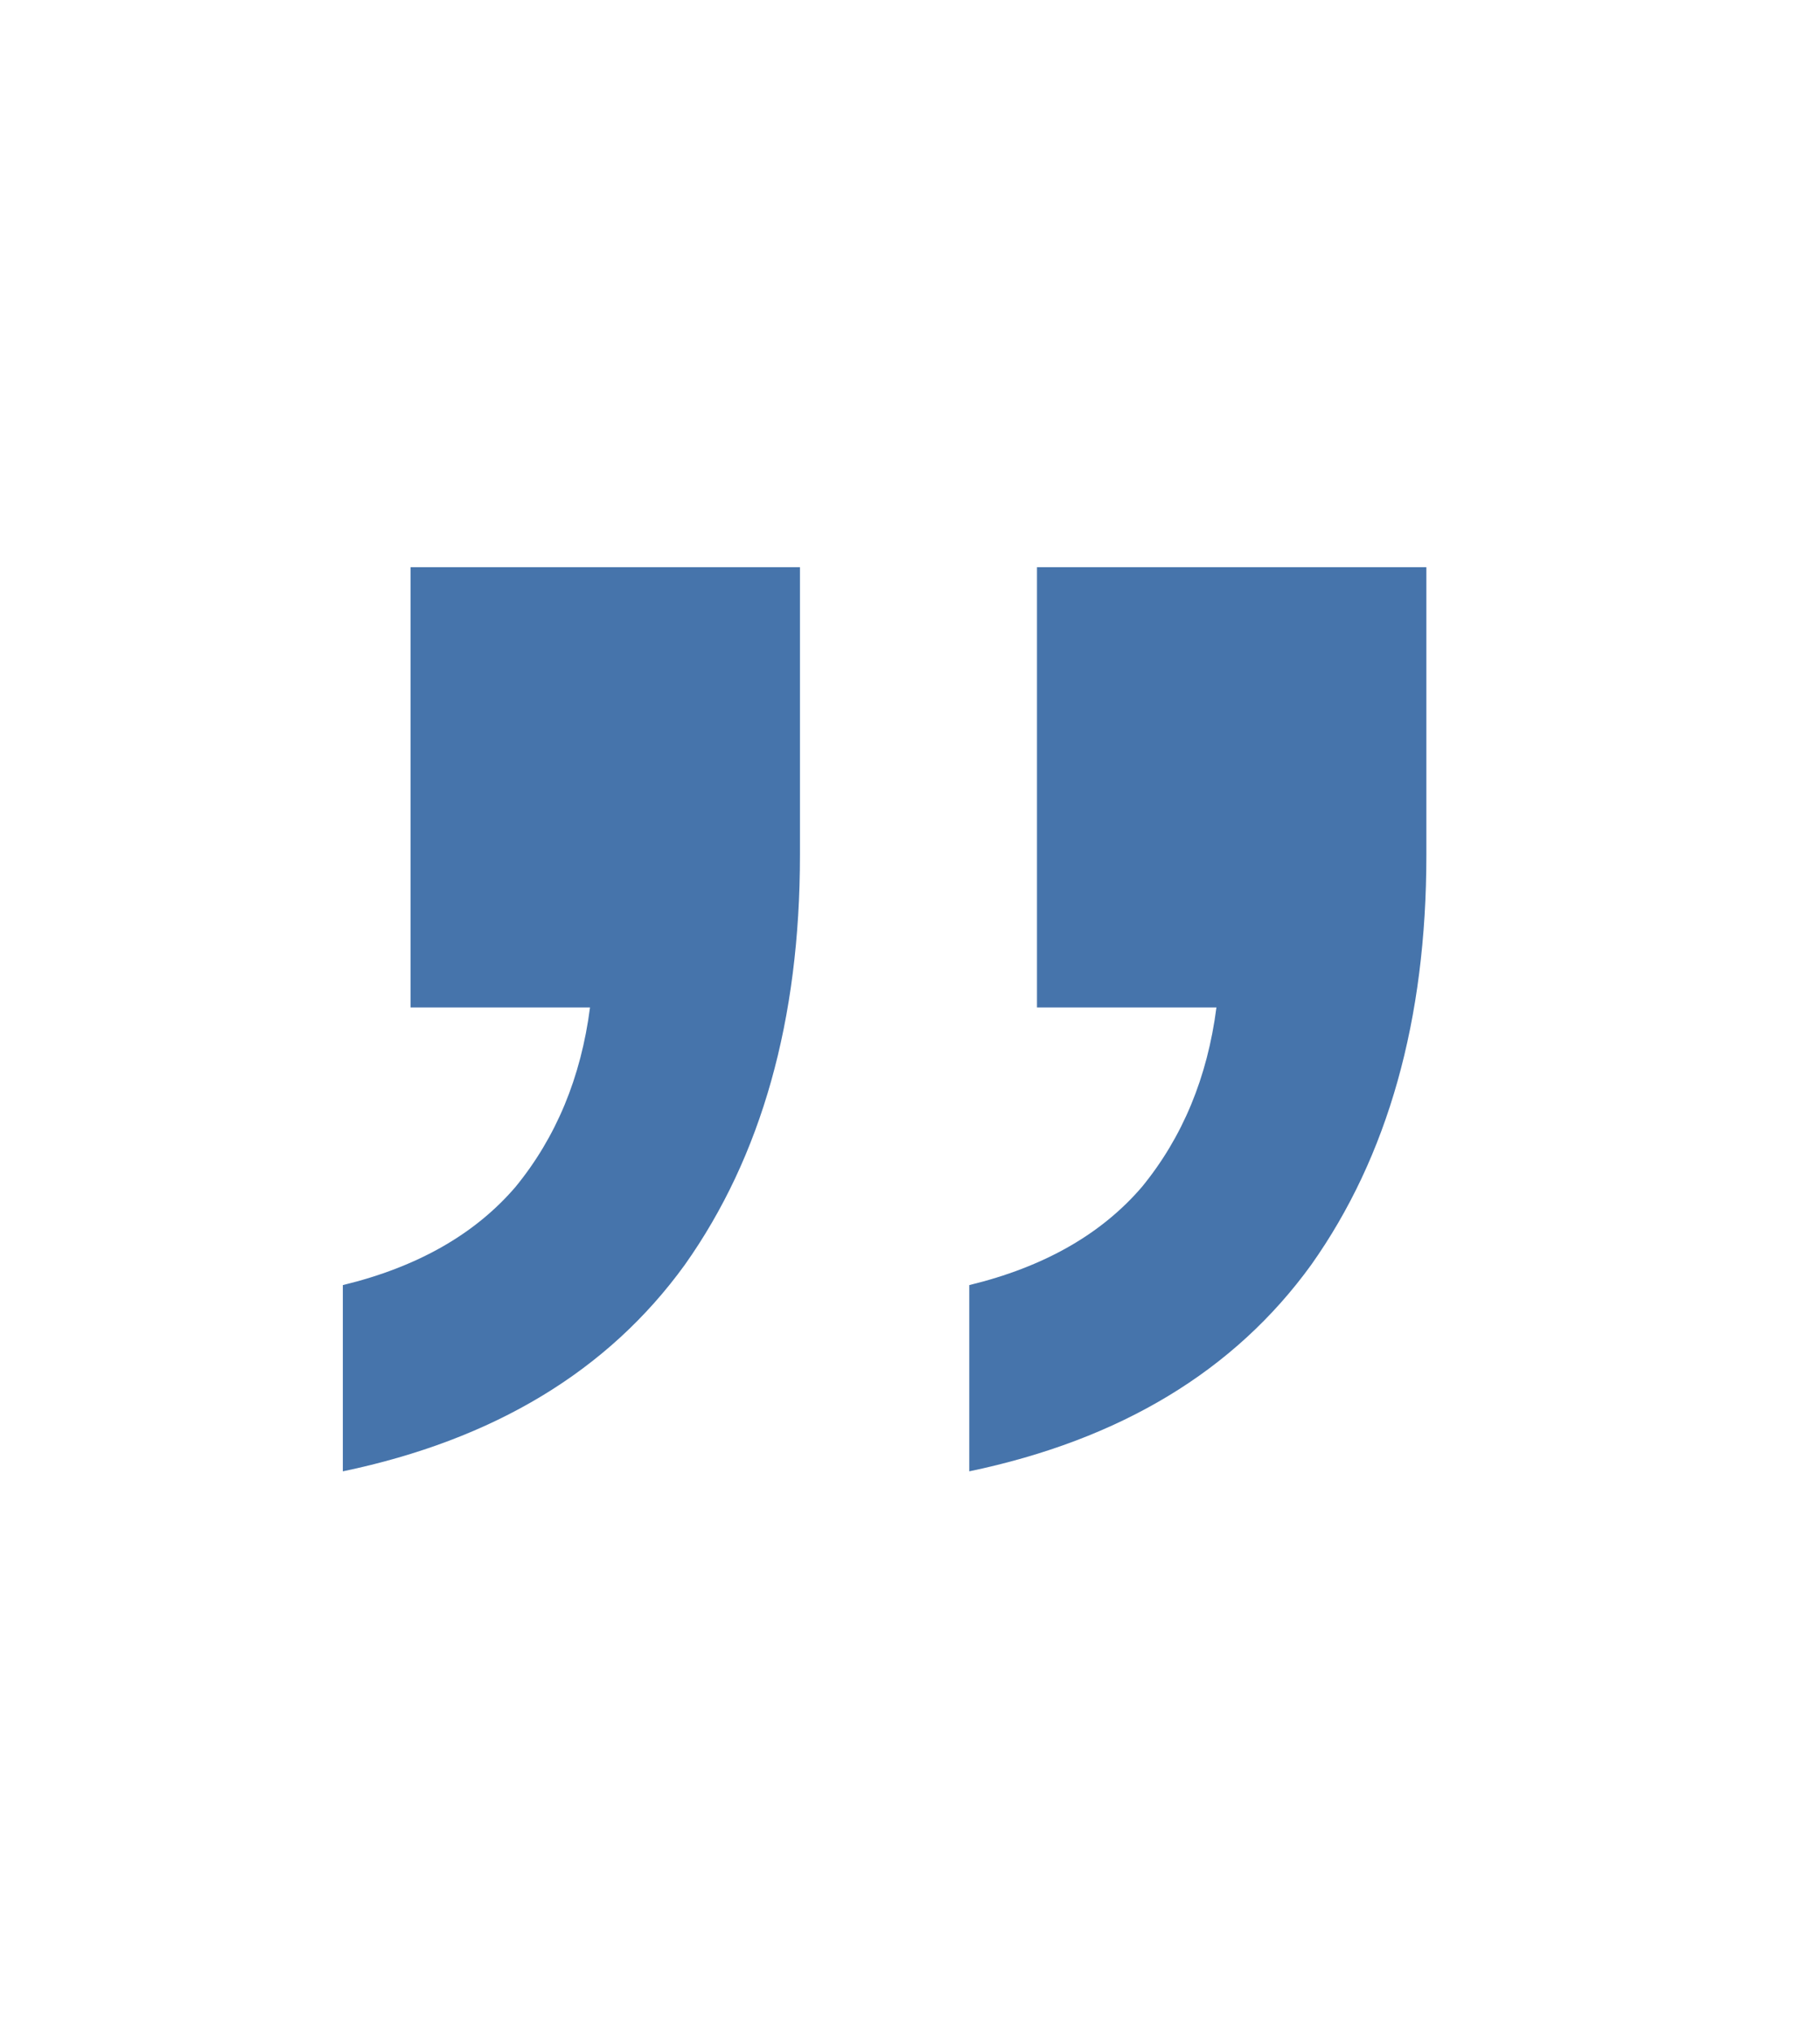 <svg width="43" height="48" viewBox="0 0 43 48" fill="none" xmlns="http://www.w3.org/2000/svg">
<path d="M22.9 34.76V30.36C24.66 29.933 26.02 29.16 26.98 28.04C27.94 26.867 28.527 25.453 28.74 23.8H24.5V13.4H33.7V20.2C33.7 24.093 32.793 27.32 30.98 29.88C29.167 32.387 26.473 34.013 22.9 34.76ZM8.1 34.76V30.36C9.86 29.933 11.22 29.16 12.18 28.04C13.14 26.867 13.727 25.453 13.94 23.8H9.7V13.4H18.9V20.2C18.9 24.093 17.993 27.32 16.18 29.88C14.367 32.387 11.673 34.013 8.1 34.76Z" fill="#4674AB"/>
</svg>
